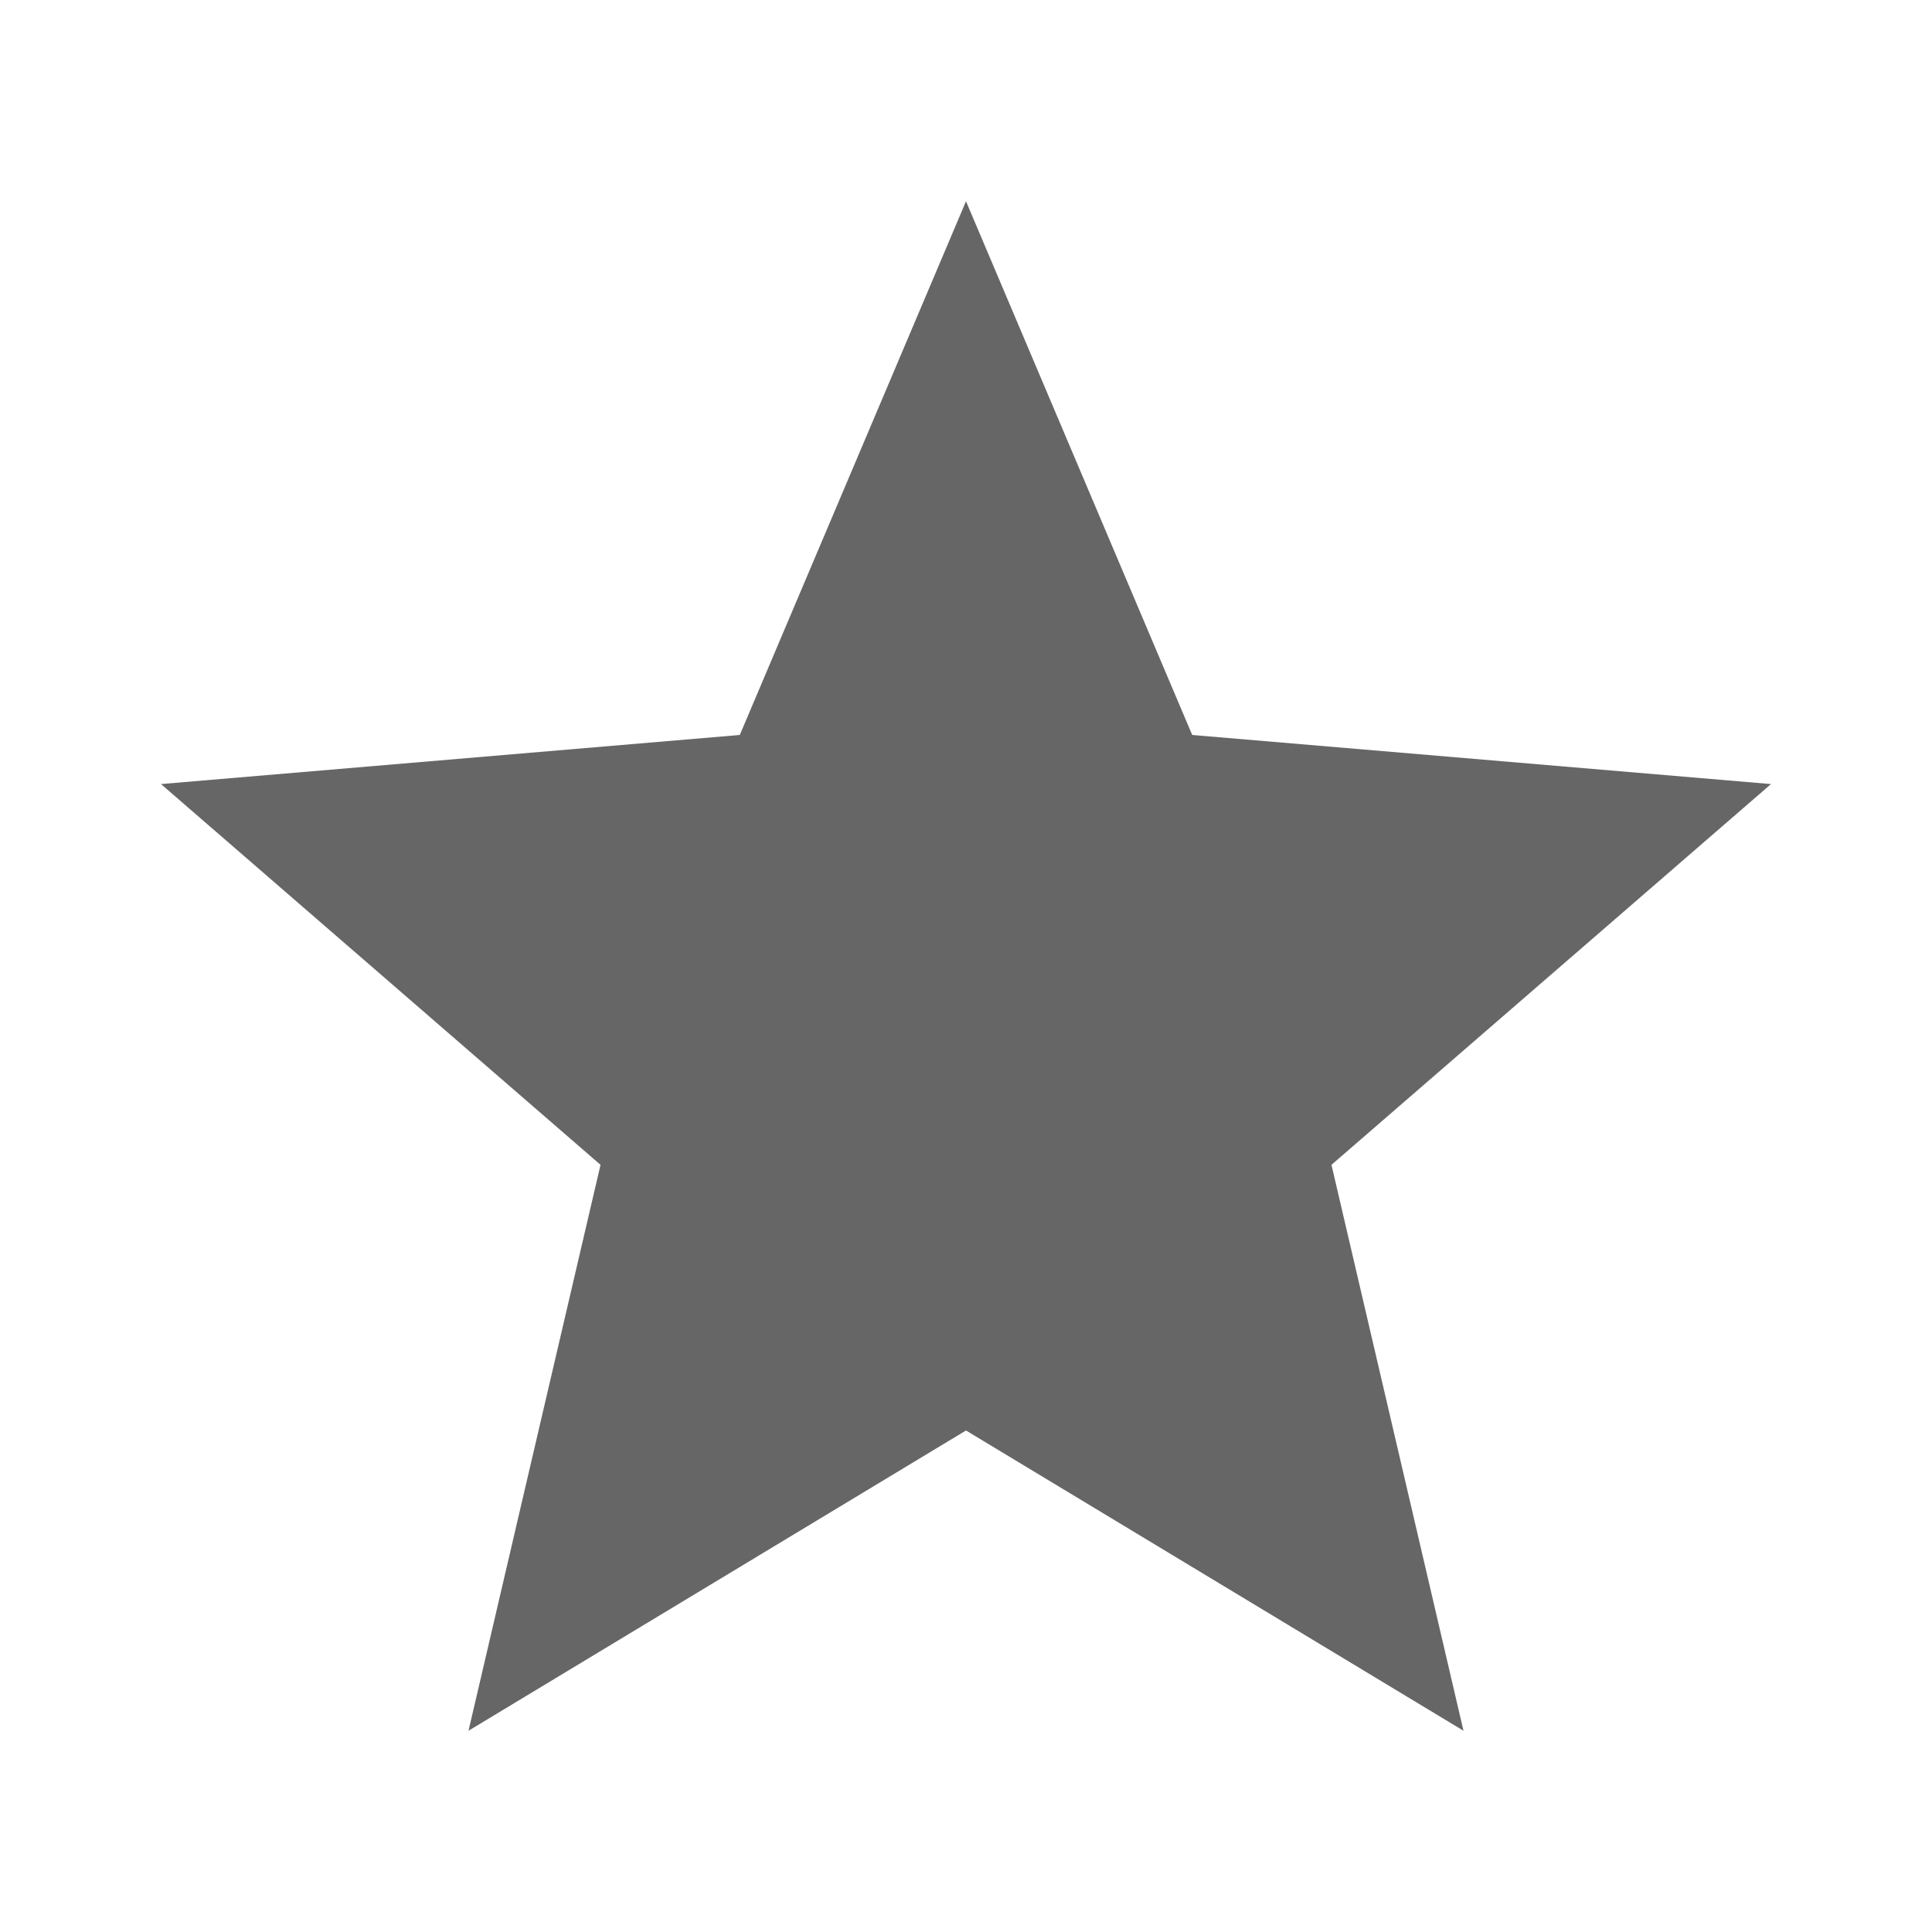 <svg width="24" height="24" viewBox="0 0 24 24" fill="none" xmlns="http://www.w3.org/2000/svg">
<g id="star-gr">
<path id="icon/toggle/star_24px" d="M12 17.77L18.18 21.5L16.54 14.47L22 9.74L14.81 9.13L12 2.5L9.19 9.13L2 9.74L7.46 14.47L5.82 21.5L12 17.77Z" fill="#666666"/>
</g>
</svg>

